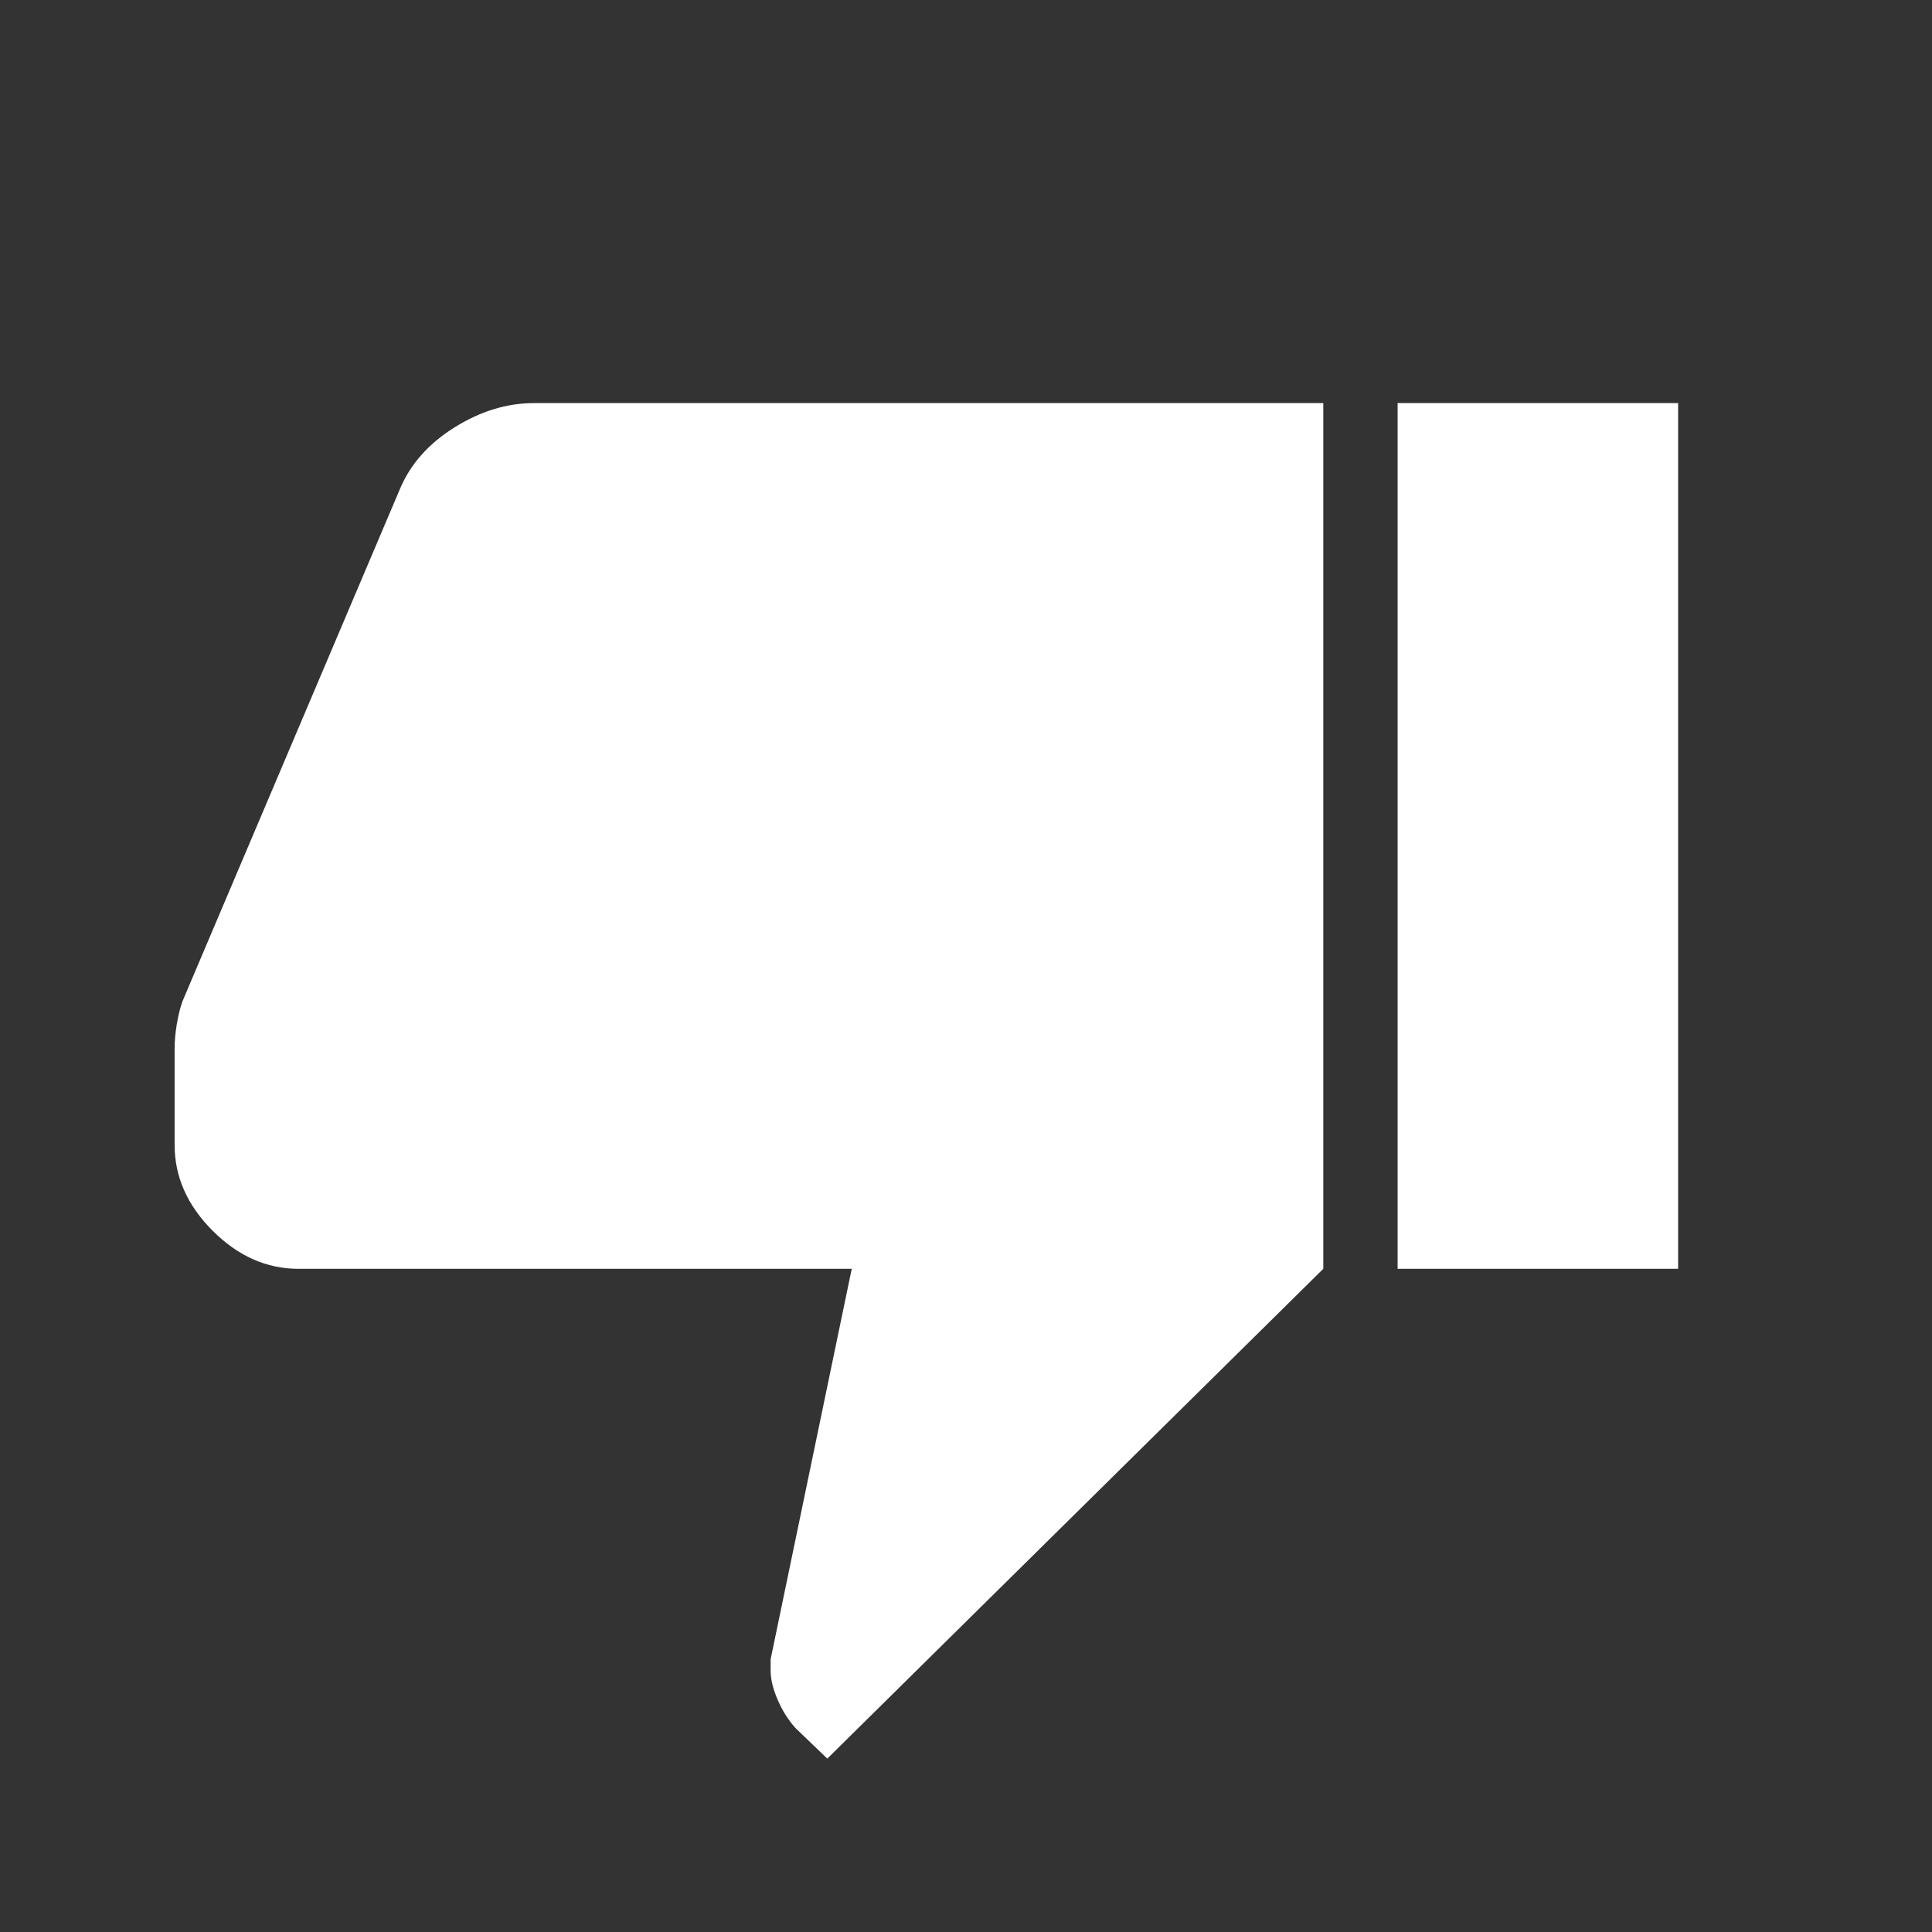 <svg xmlns="http://www.w3.org/2000/svg" height="24" viewBox="0 -960 960 960" width="24"><rect x="0" y="-960" width="960" height="960" fill="#333333" stroke="none"/><path d="M265.231-759.693h392.307v430.155L411.077-86.154l-15.847-15.231q-5.346-5.961-8.827-14.032-3.48-8.071-3.48-14.484v-5.638l40.307-193.999H148.308q-23.731 0-42.635-18.904-18.904-18.904-18.904-42.635v-47.938q0-5.524 1.058-11.928 1.057-6.403 2.808-11.429L198.662-716.87q7.79-18.644 27.141-30.733 19.351-12.09 39.428-12.09Zm429.231 430.155v-430.155h139.384v430.155H694.462Z" fill='white' /></svg>